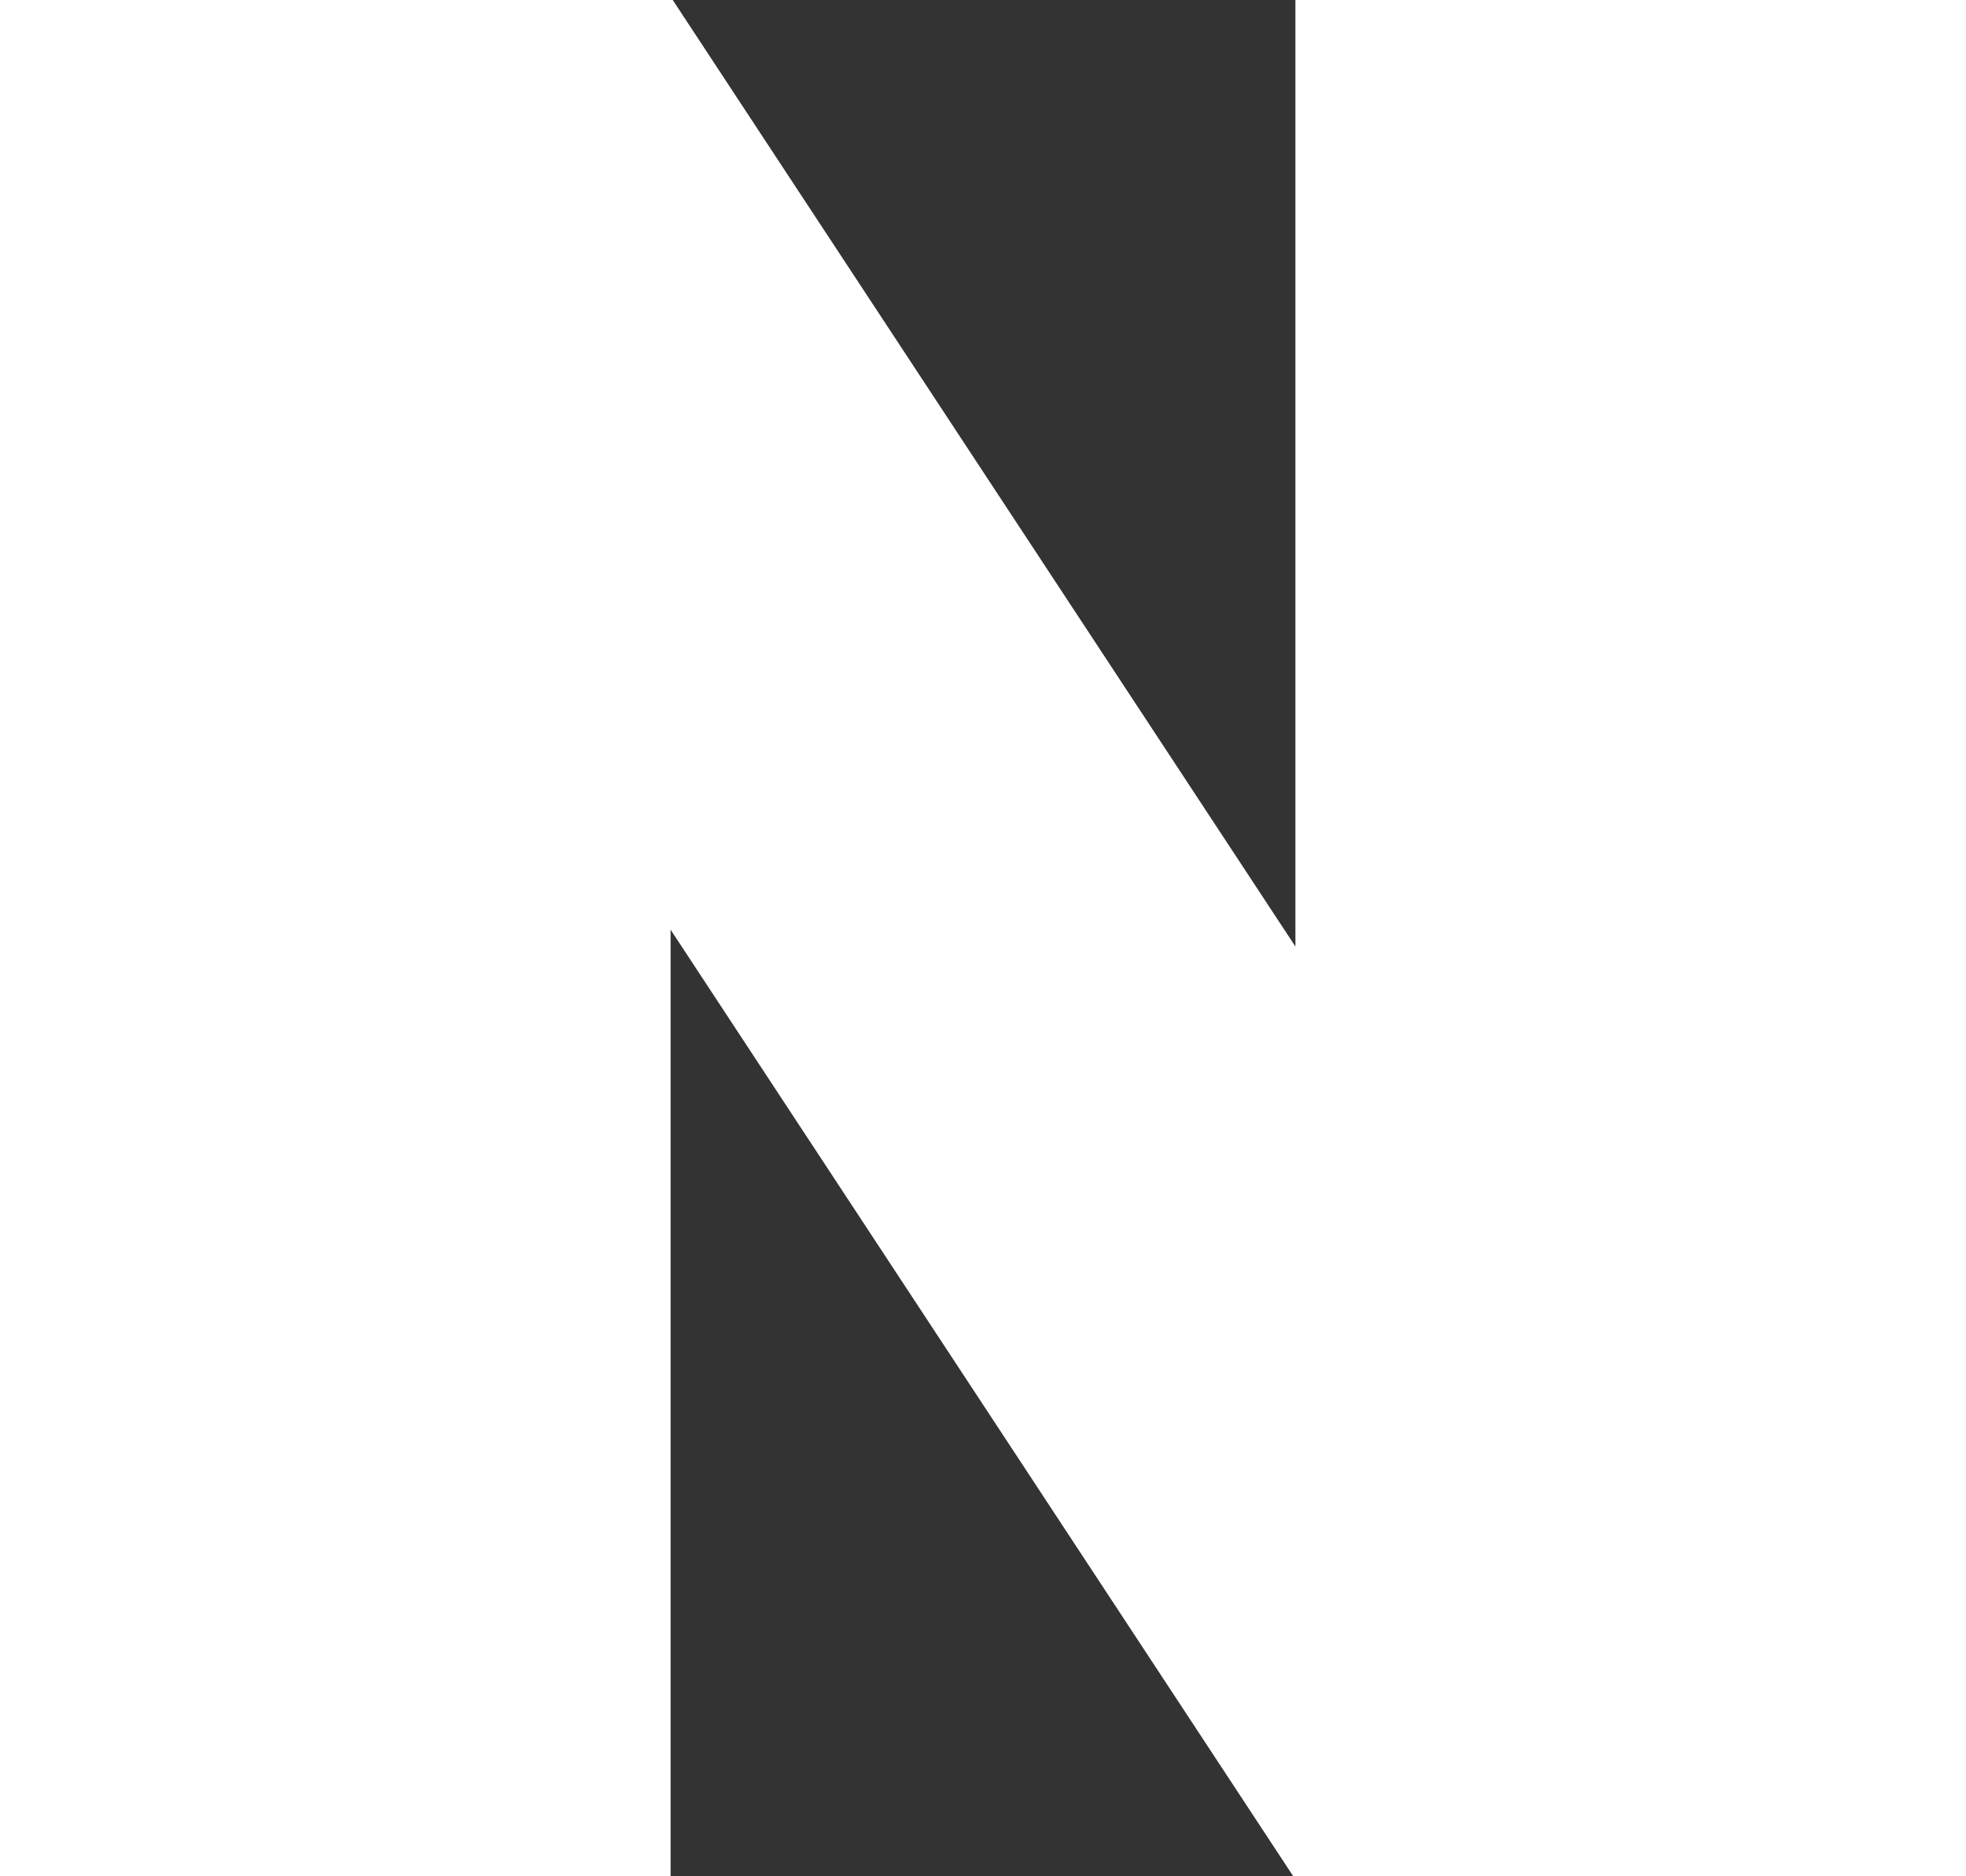 <?xml version="1.0" encoding="UTF-8"?>
<svg width="22px" height="21px" viewBox="0 0 22 21" version="1.1" xmlns="http://www.w3.org/2000/svg" xmlns:xlink="http://www.w3.org/1999/xlink">
    <rect x="0" y="0" width="22" height="21" fill="#333333" stroke="none"/>
    <!-- Generator: Sketch 53.2 (72643) - https://sketchapp.com -->
    <title>Fill 1</title>
    <desc>Created with Sketch.</desc>
    <g id="web" stroke="none" stroke-width="1" fill="none" fill-rule="evenodd">
        <g id="join" transform="translate(-376, -704)" fill="#FFFFFF">
            <polygon id="Fill-1" points="390.496 704 390.496 714.594 383.528 704 376 704 376 725 383.504 725 383.504 714.405 390.472 725 398 725 398 704"></polygon>
        </g>
    </g>
</svg>